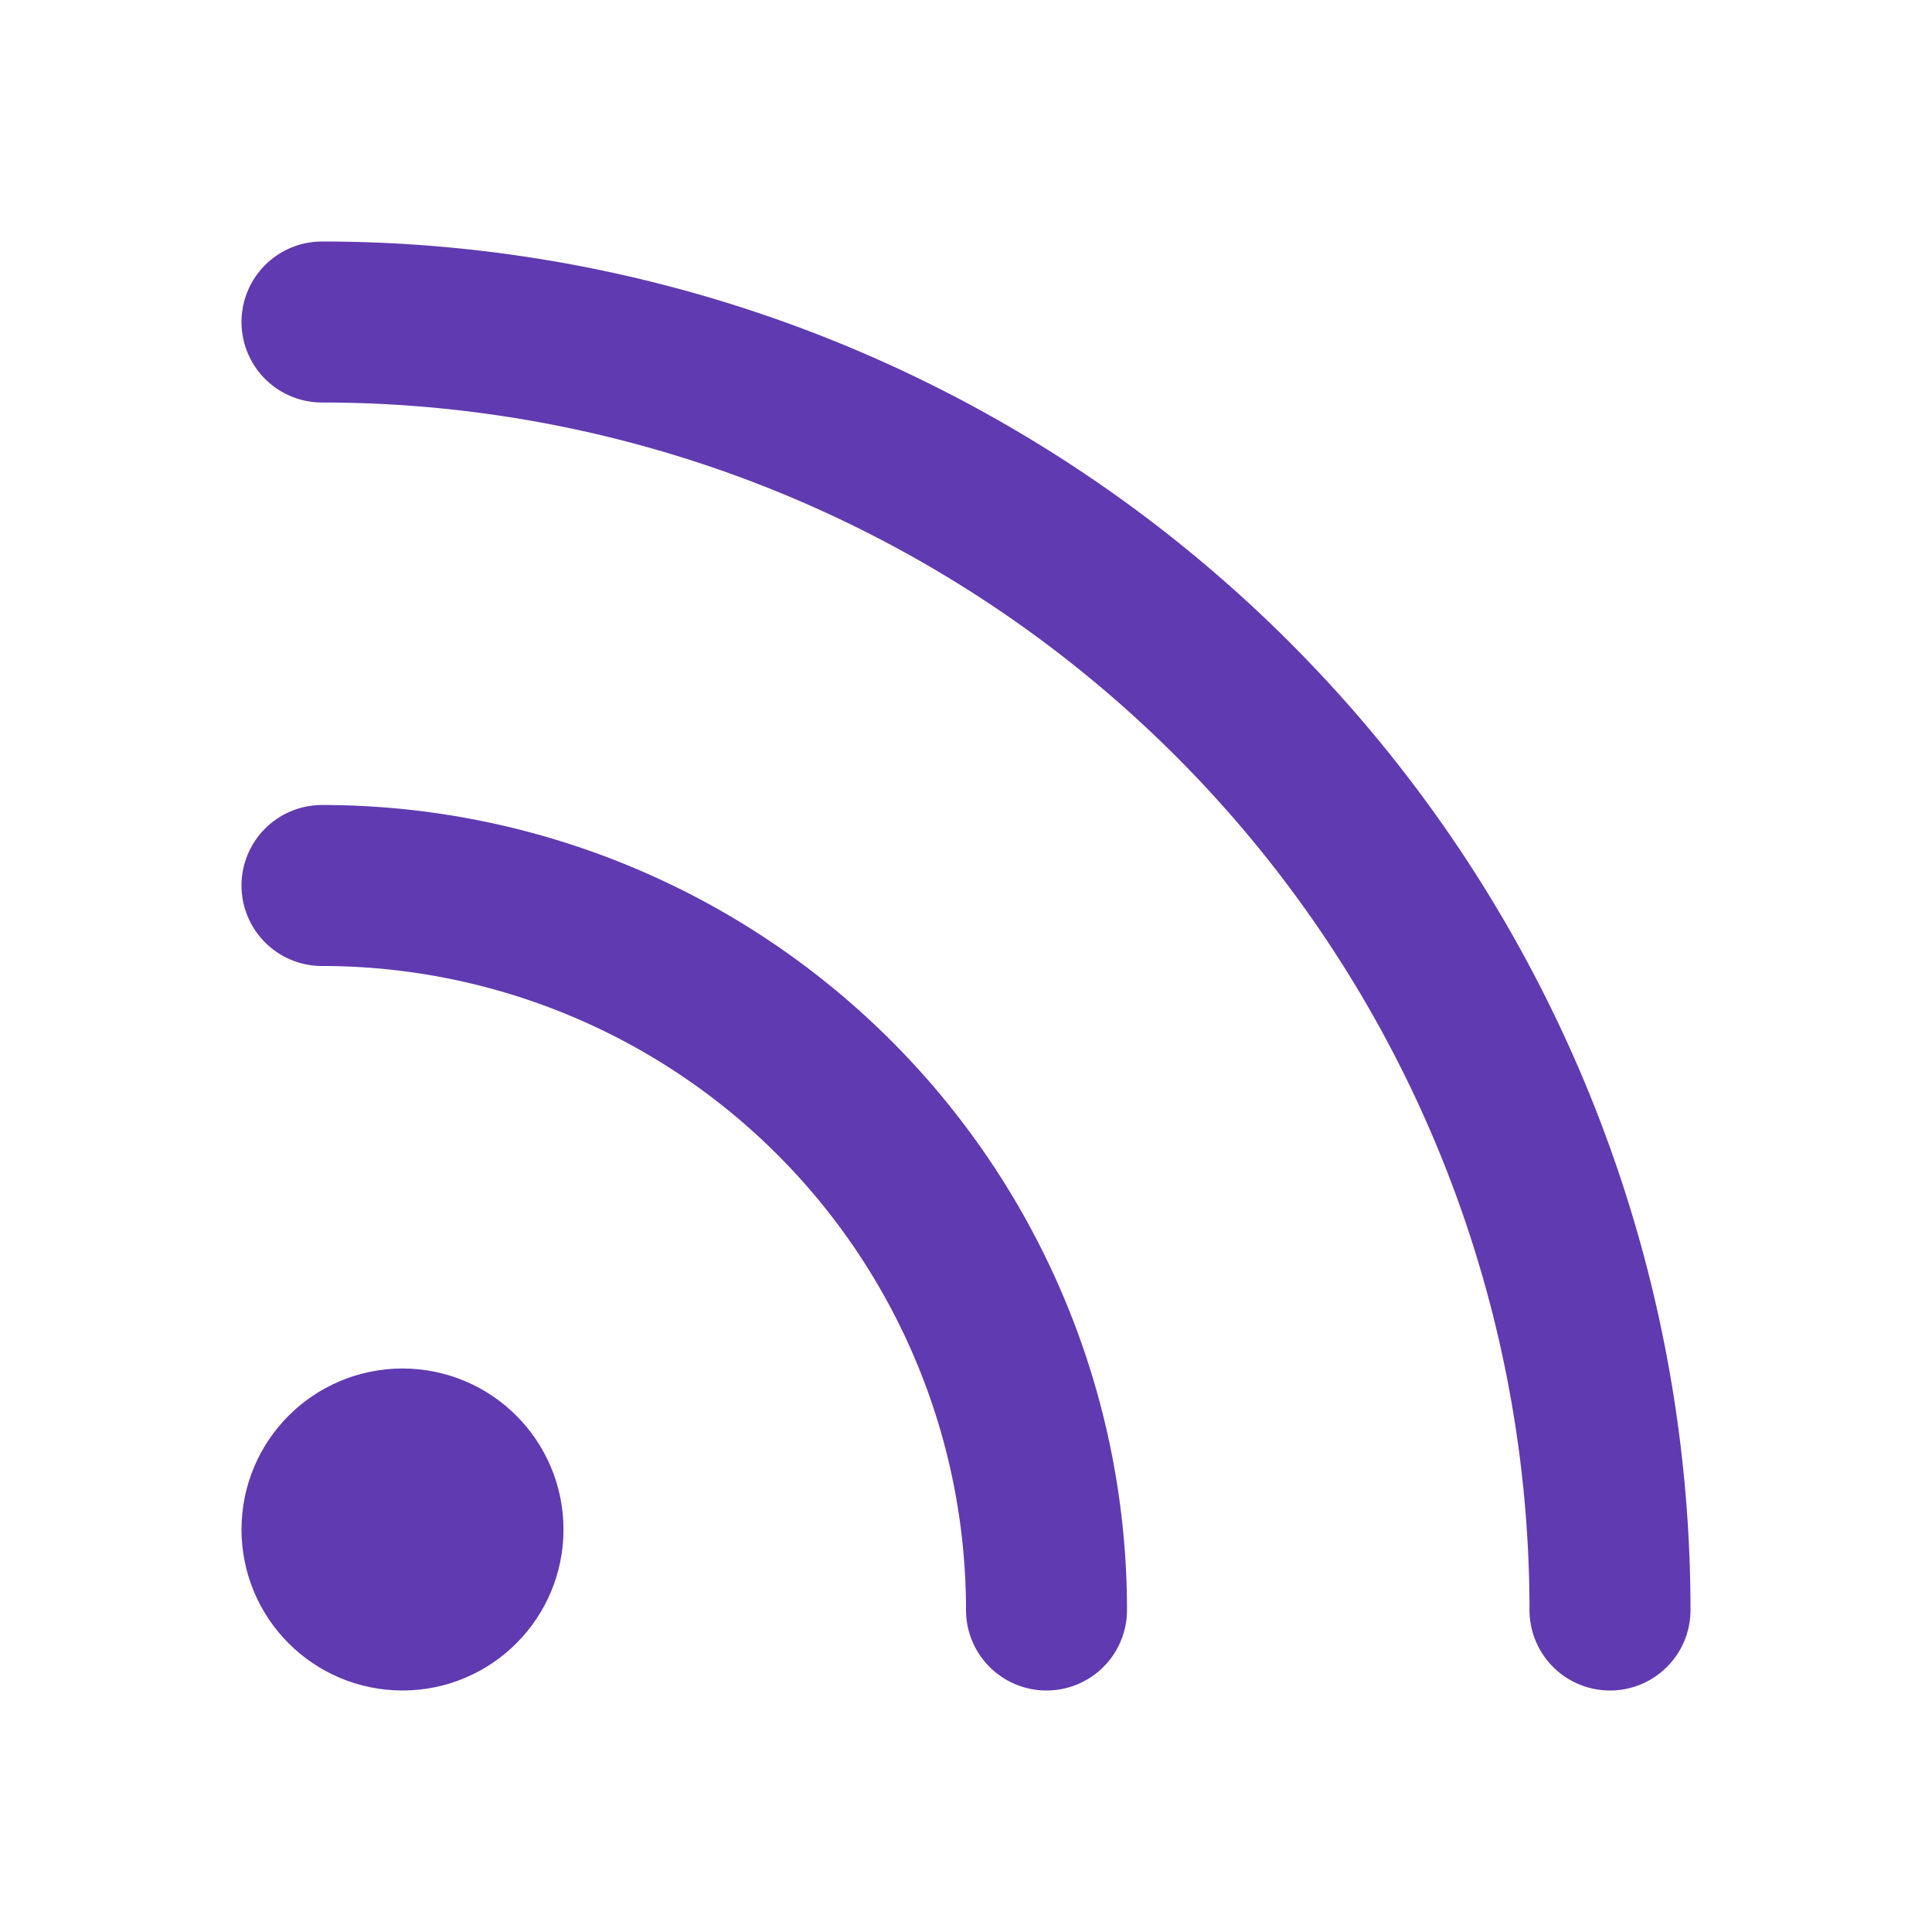 <svg xmlns="http://www.w3.org/2000/svg" width="24" height="24" viewBox="0 0 24 24" fill="none" stroke="#603AB1" stroke-width="2" stroke-linecap="round" stroke-linejoin="round"><path d="M4 11a9 9 0 0 1 9 9"></path><path d="M4 4a16 16 0 0 1 16 16"></path><circle cx="5" cy="19" r="1"></circle></svg>